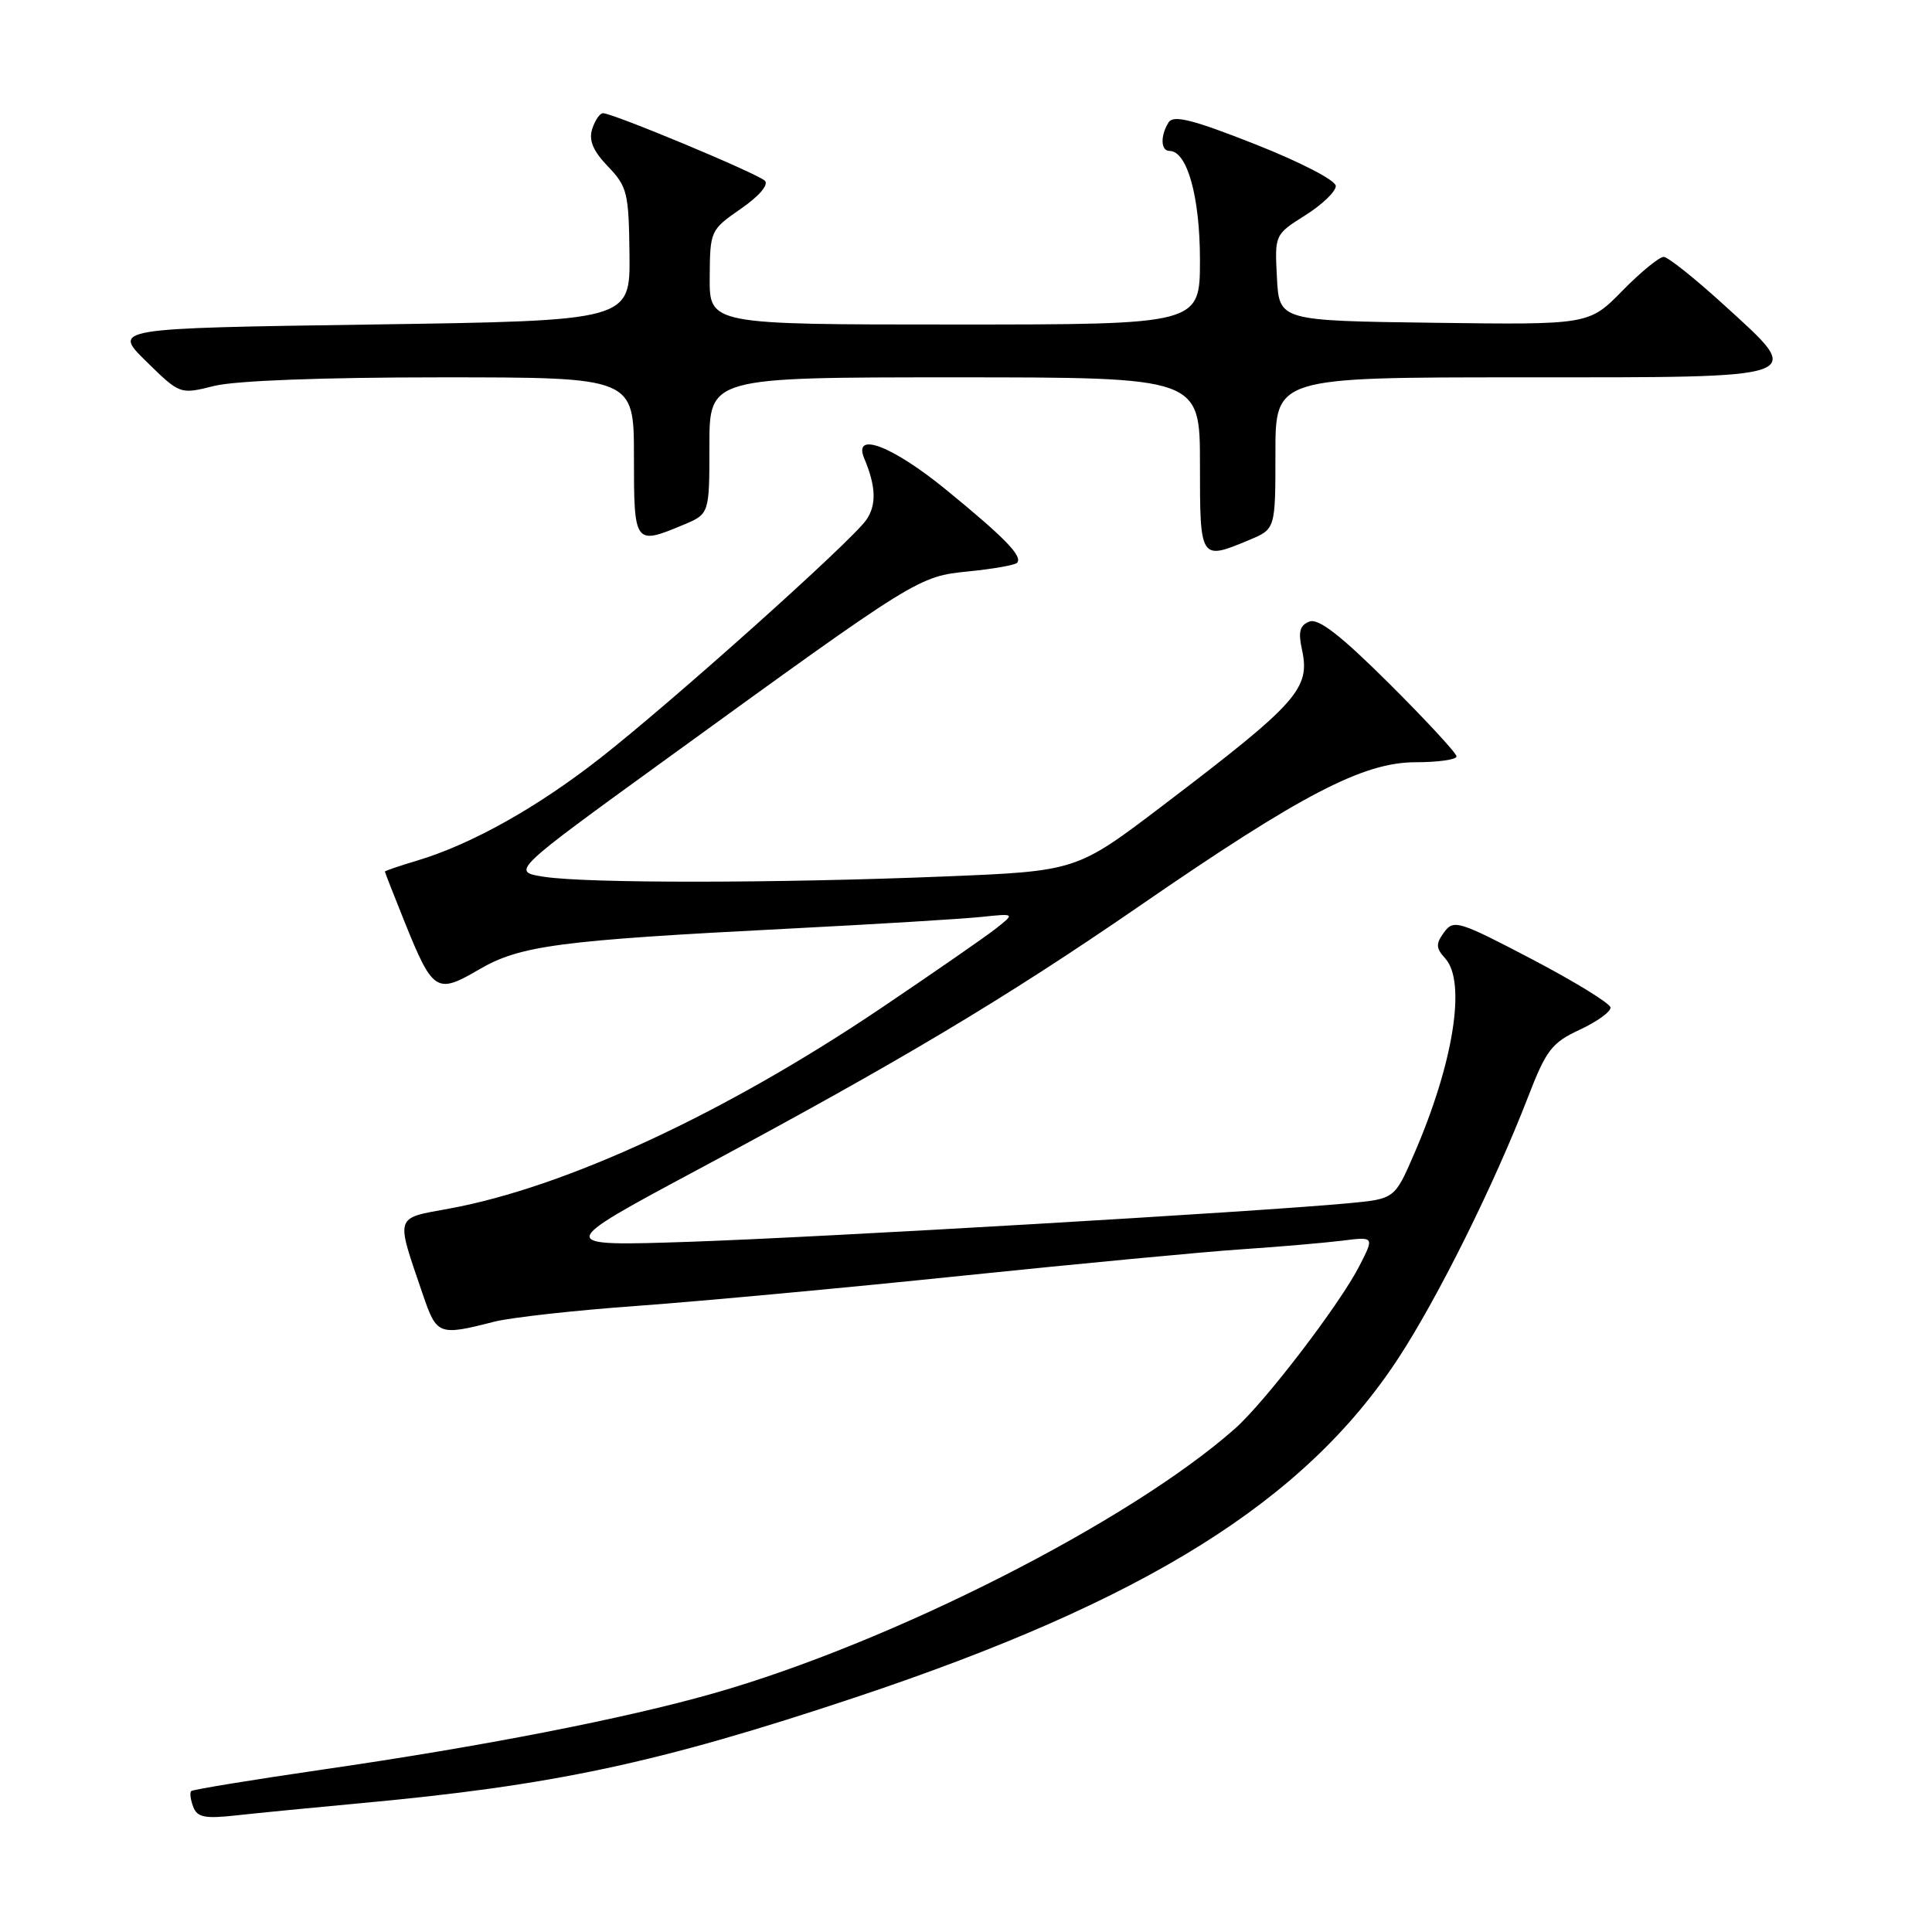 <?xml version="1.0" encoding="UTF-8" standalone="no"?>
<!DOCTYPE svg PUBLIC "-//W3C//DTD SVG 1.1//EN" "http://www.w3.org/Graphics/SVG/1.1/DTD/svg11.dtd" >
<svg xmlns="http://www.w3.org/2000/svg" xmlns:xlink="http://www.w3.org/1999/xlink" version="1.1" viewBox="0 0 256 256">
 <g >
 <path fill="currentColor"
d=" M 47.50 238.96 C 73.34 236.59 87.16 233.64 113.32 224.92 C 151.78 212.10 172.85 198.94 185.27 180.00 C 190.51 172.00 197.96 157.02 202.44 145.44 C 204.88 139.12 205.61 138.17 209.33 136.44 C 211.63 135.37 213.45 134.05 213.40 133.50 C 213.34 132.95 208.66 130.07 202.99 127.10 C 193.27 122.01 192.61 121.81 191.35 123.53 C 190.23 125.07 190.25 125.62 191.51 127.01 C 194.31 130.11 192.60 140.88 187.37 152.92 C 184.80 158.86 184.80 158.86 178.65 159.44 C 166.27 160.59 109.00 163.94 91.50 164.54 C 73.50 165.14 73.50 165.14 92.50 154.96 C 119.25 140.63 133.16 132.32 151.00 120.04 C 172.46 105.25 180.64 101.00 187.58 101.00 C 190.56 101.00 193.00 100.65 193.00 100.23 C 193.00 99.81 188.99 95.47 184.09 90.59 C 177.66 84.19 174.71 81.90 173.51 82.36 C 172.23 82.85 172.00 83.71 172.51 86.04 C 173.65 91.25 172.02 93.09 154.07 106.74 C 142.64 115.43 142.64 115.43 125.07 116.14 C 102.90 117.04 77.83 117.06 72.10 116.18 C 67.70 115.50 67.70 115.50 88.40 100.50 C 121.66 76.39 121.67 76.39 128.36 75.71 C 131.58 75.39 134.45 74.88 134.75 74.59 C 135.58 73.75 133.19 71.29 125.36 64.89 C 118.24 59.07 112.97 57.06 114.52 60.75 C 116.08 64.45 116.16 66.94 114.78 68.90 C 112.77 71.78 89.05 93.01 79.50 100.48 C 71.13 107.03 62.44 111.89 55.25 114.04 C 52.91 114.74 51.00 115.39 51.00 115.49 C 51.00 115.58 52.16 118.55 53.58 122.08 C 57.35 131.44 57.84 131.76 63.43 128.49 C 68.90 125.28 74.00 124.61 104.50 123.05 C 116.05 122.46 127.53 121.76 130.00 121.50 C 134.50 121.03 134.50 121.03 132.00 123.01 C 130.62 124.10 123.72 128.88 116.66 133.64 C 96.02 147.53 74.97 157.30 59.56 160.14 C 52.21 161.49 52.40 160.88 56.02 171.50 C 57.87 176.92 58.11 177.02 65.50 175.13 C 67.70 174.57 76.25 173.62 84.50 173.03 C 92.75 172.43 112.10 170.64 127.50 169.04 C 142.90 167.45 159.55 165.87 164.50 165.54 C 169.45 165.21 175.44 164.69 177.81 164.40 C 182.11 163.86 182.11 163.86 180.15 167.70 C 177.57 172.77 167.63 185.77 163.65 189.29 C 149.72 201.63 118.06 217.70 94.50 224.39 C 82.68 227.75 63.91 231.41 42.79 234.47 C 33.40 235.84 25.54 237.12 25.33 237.33 C 25.12 237.54 25.25 238.48 25.60 239.41 C 26.14 240.82 27.15 241.01 31.38 240.54 C 34.20 240.23 41.45 239.52 47.50 238.96 Z  M 165.53 71.55 C 169.00 70.10 169.00 70.10 169.00 60.05 C 169.00 50.00 169.00 50.00 201.53 50.00 C 240.11 50.00 239.28 50.30 228.42 40.39 C 224.61 36.92 221.03 34.06 220.46 34.04 C 219.89 34.02 217.42 36.03 214.98 38.52 C 210.55 43.04 210.55 43.04 190.02 42.77 C 169.50 42.50 169.50 42.50 169.20 36.79 C 168.90 31.10 168.91 31.08 172.95 28.53 C 175.18 27.13 177.00 25.38 177.00 24.65 C 177.00 23.90 172.38 21.51 166.34 19.12 C 158.05 15.85 155.49 15.20 154.85 16.21 C 153.73 17.98 153.79 20.00 154.97 20.00 C 157.31 20.00 159.00 26.08 159.00 34.45 C 159.00 43.00 159.00 43.00 126.50 43.00 C 94.00 43.00 94.00 43.00 94.04 36.75 C 94.08 30.58 94.13 30.46 98.16 27.67 C 100.58 26.00 101.88 24.48 101.35 23.95 C 100.40 23.00 81.22 15.00 79.90 15.00 C 79.48 15.00 78.84 15.94 78.47 17.09 C 77.99 18.60 78.58 19.99 80.56 22.06 C 83.12 24.73 83.32 25.56 83.41 33.72 C 83.50 42.50 83.50 42.50 49.21 43.00 C 14.91 43.50 14.91 43.50 19.38 47.89 C 23.85 52.27 23.85 52.27 28.37 51.14 C 31.16 50.44 42.67 50.00 58.44 50.00 C 84.00 50.00 84.00 50.00 84.00 60.50 C 84.00 72.15 84.07 72.25 90.53 69.55 C 94.00 68.10 94.00 68.10 94.00 59.05 C 94.00 50.00 94.00 50.00 126.50 50.00 C 159.00 50.00 159.00 50.00 159.00 61.50 C 159.00 74.25 159.02 74.27 165.53 71.55 Z "/>
</g>
</svg>
